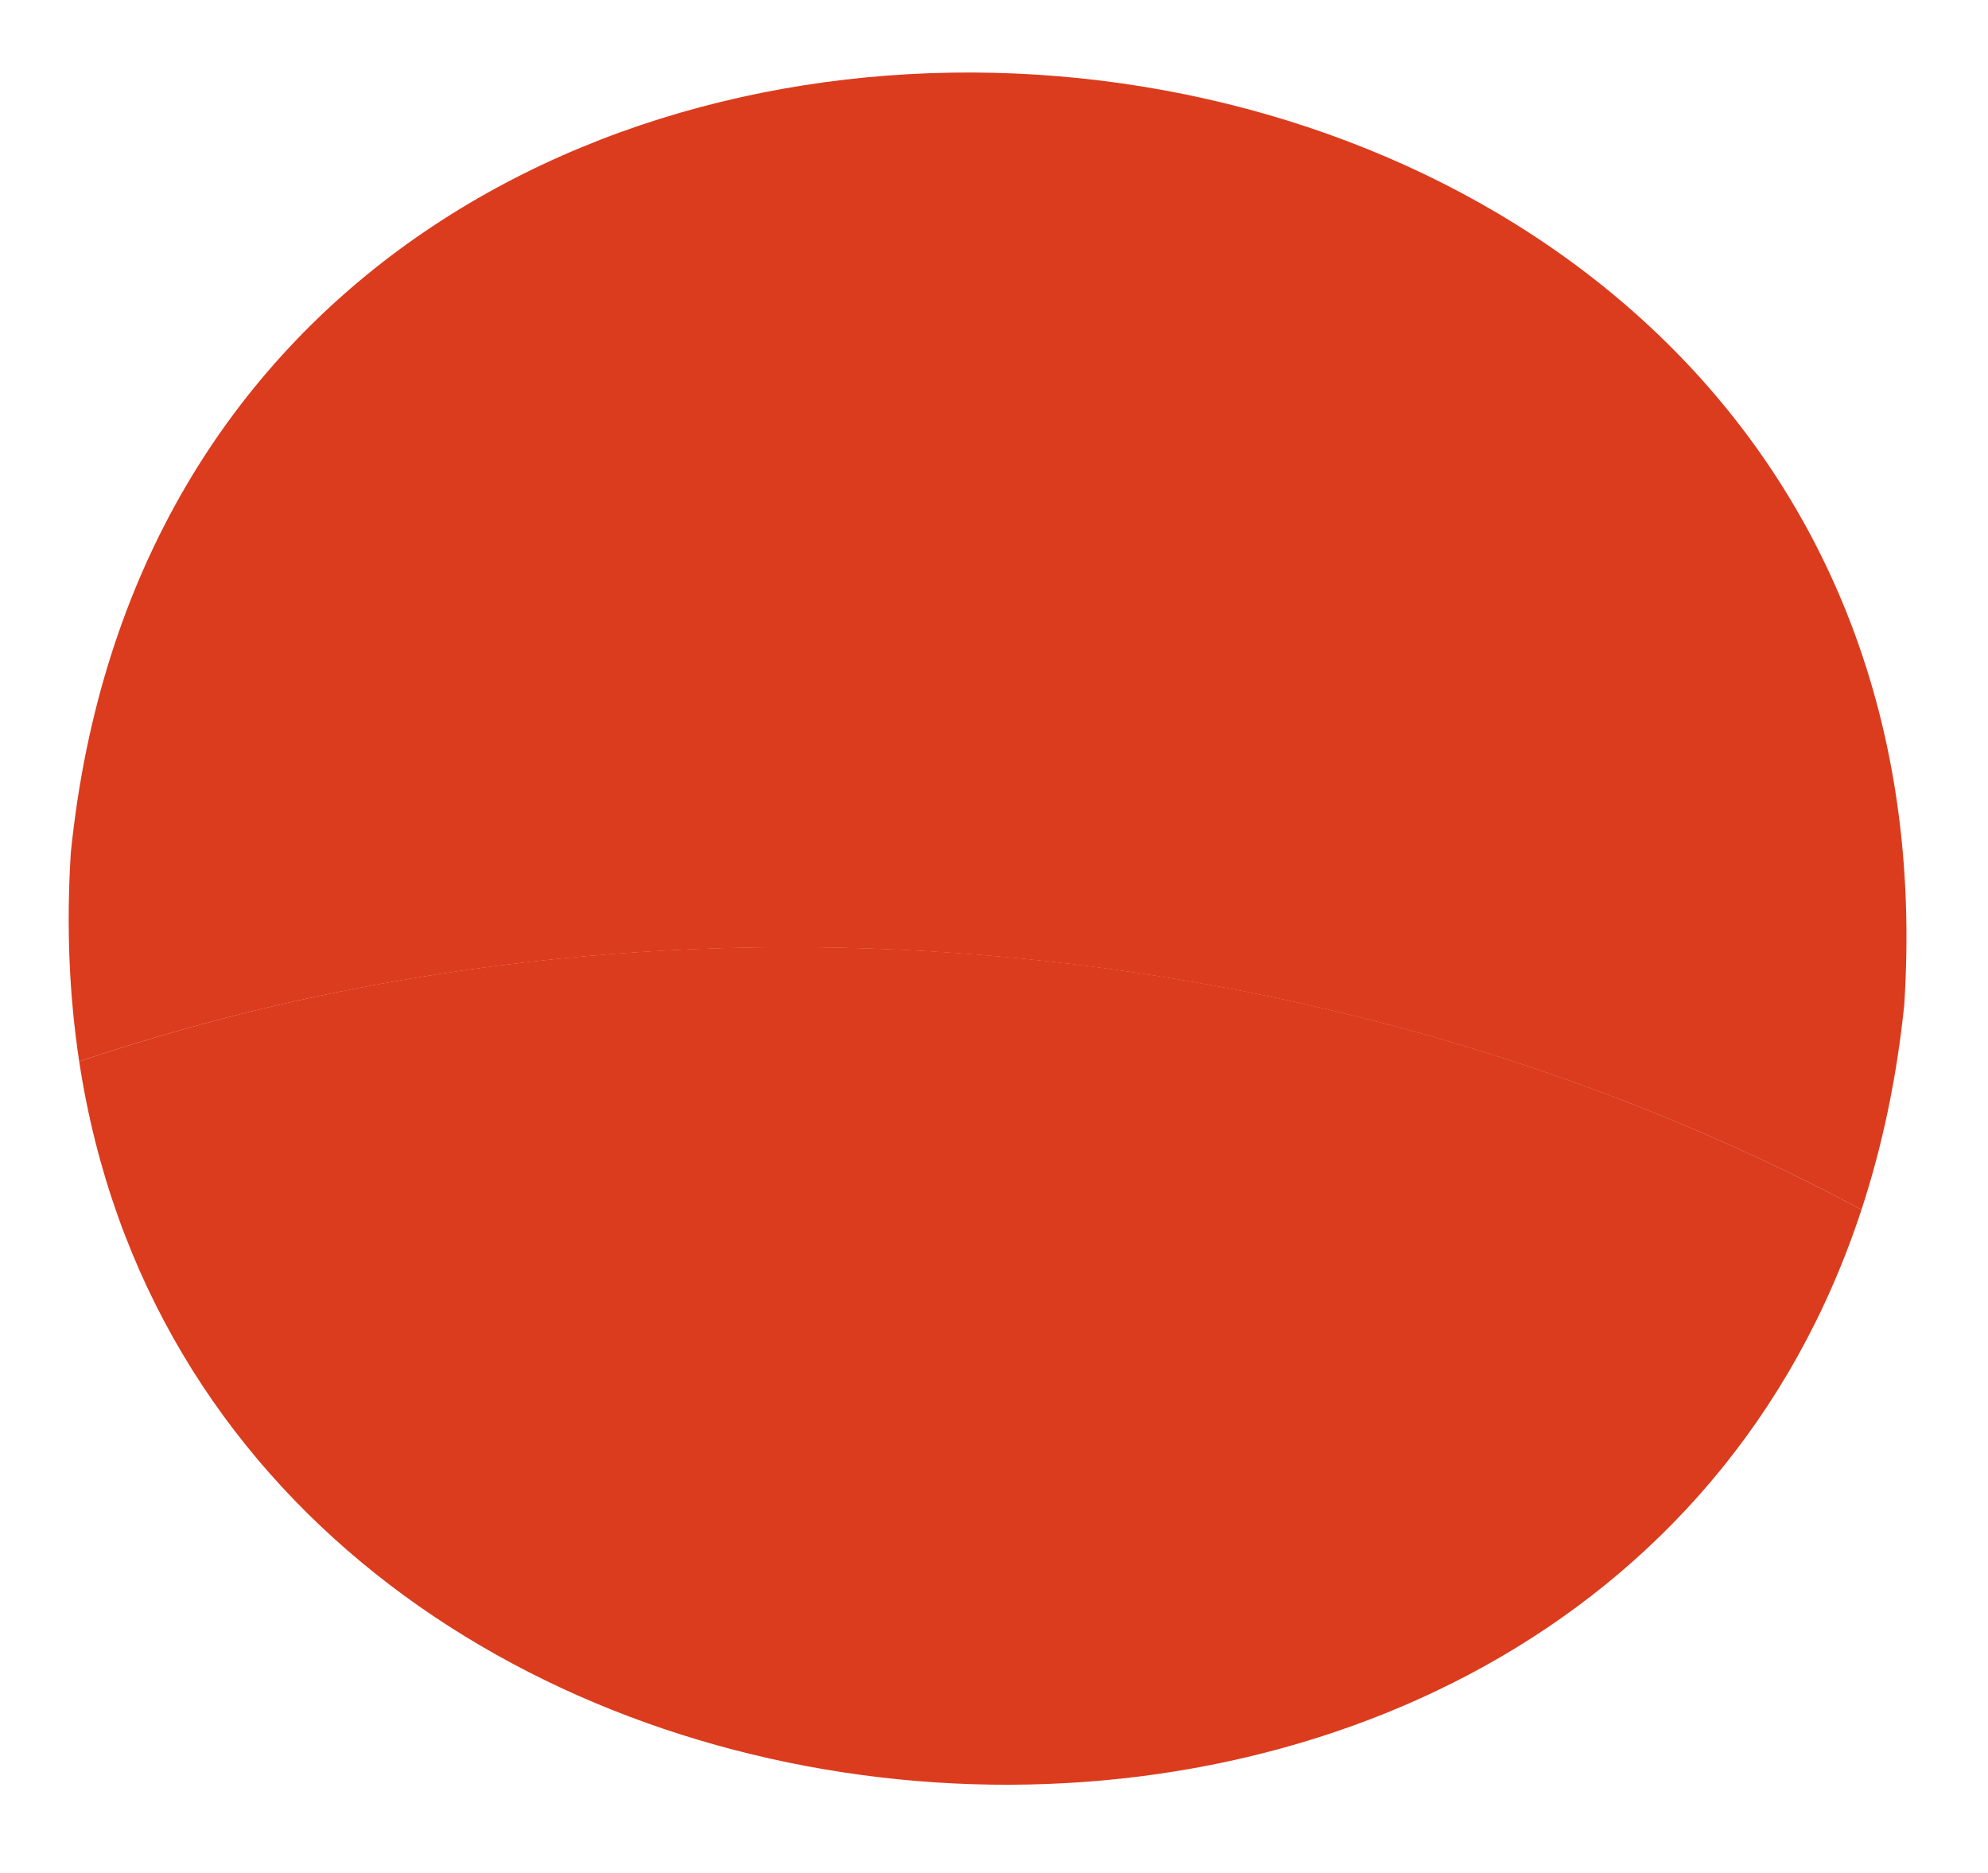 <svg width="121" height="114" viewBox="0 0 121 114" fill="none" xmlns="http://www.w3.org/2000/svg">
<path d="M113.301 73.613C114.552 69.79 115.443 65.638 115.902 61.153C120.411 -8.109 11.318 -17.192 4.312 51.876C4.024 56.375 4.217 60.617 4.82 64.594C39.833 52.784 80.733 56.184 113.301 73.613Z" fill="#DB3C1D"/>
<path d="M113.301 73.612C80.734 56.17 39.82 52.769 4.82 64.594C12.958 118.006 96.469 124.949 113.301 73.612Z" fill="#DB3C1D"/>
</svg>
